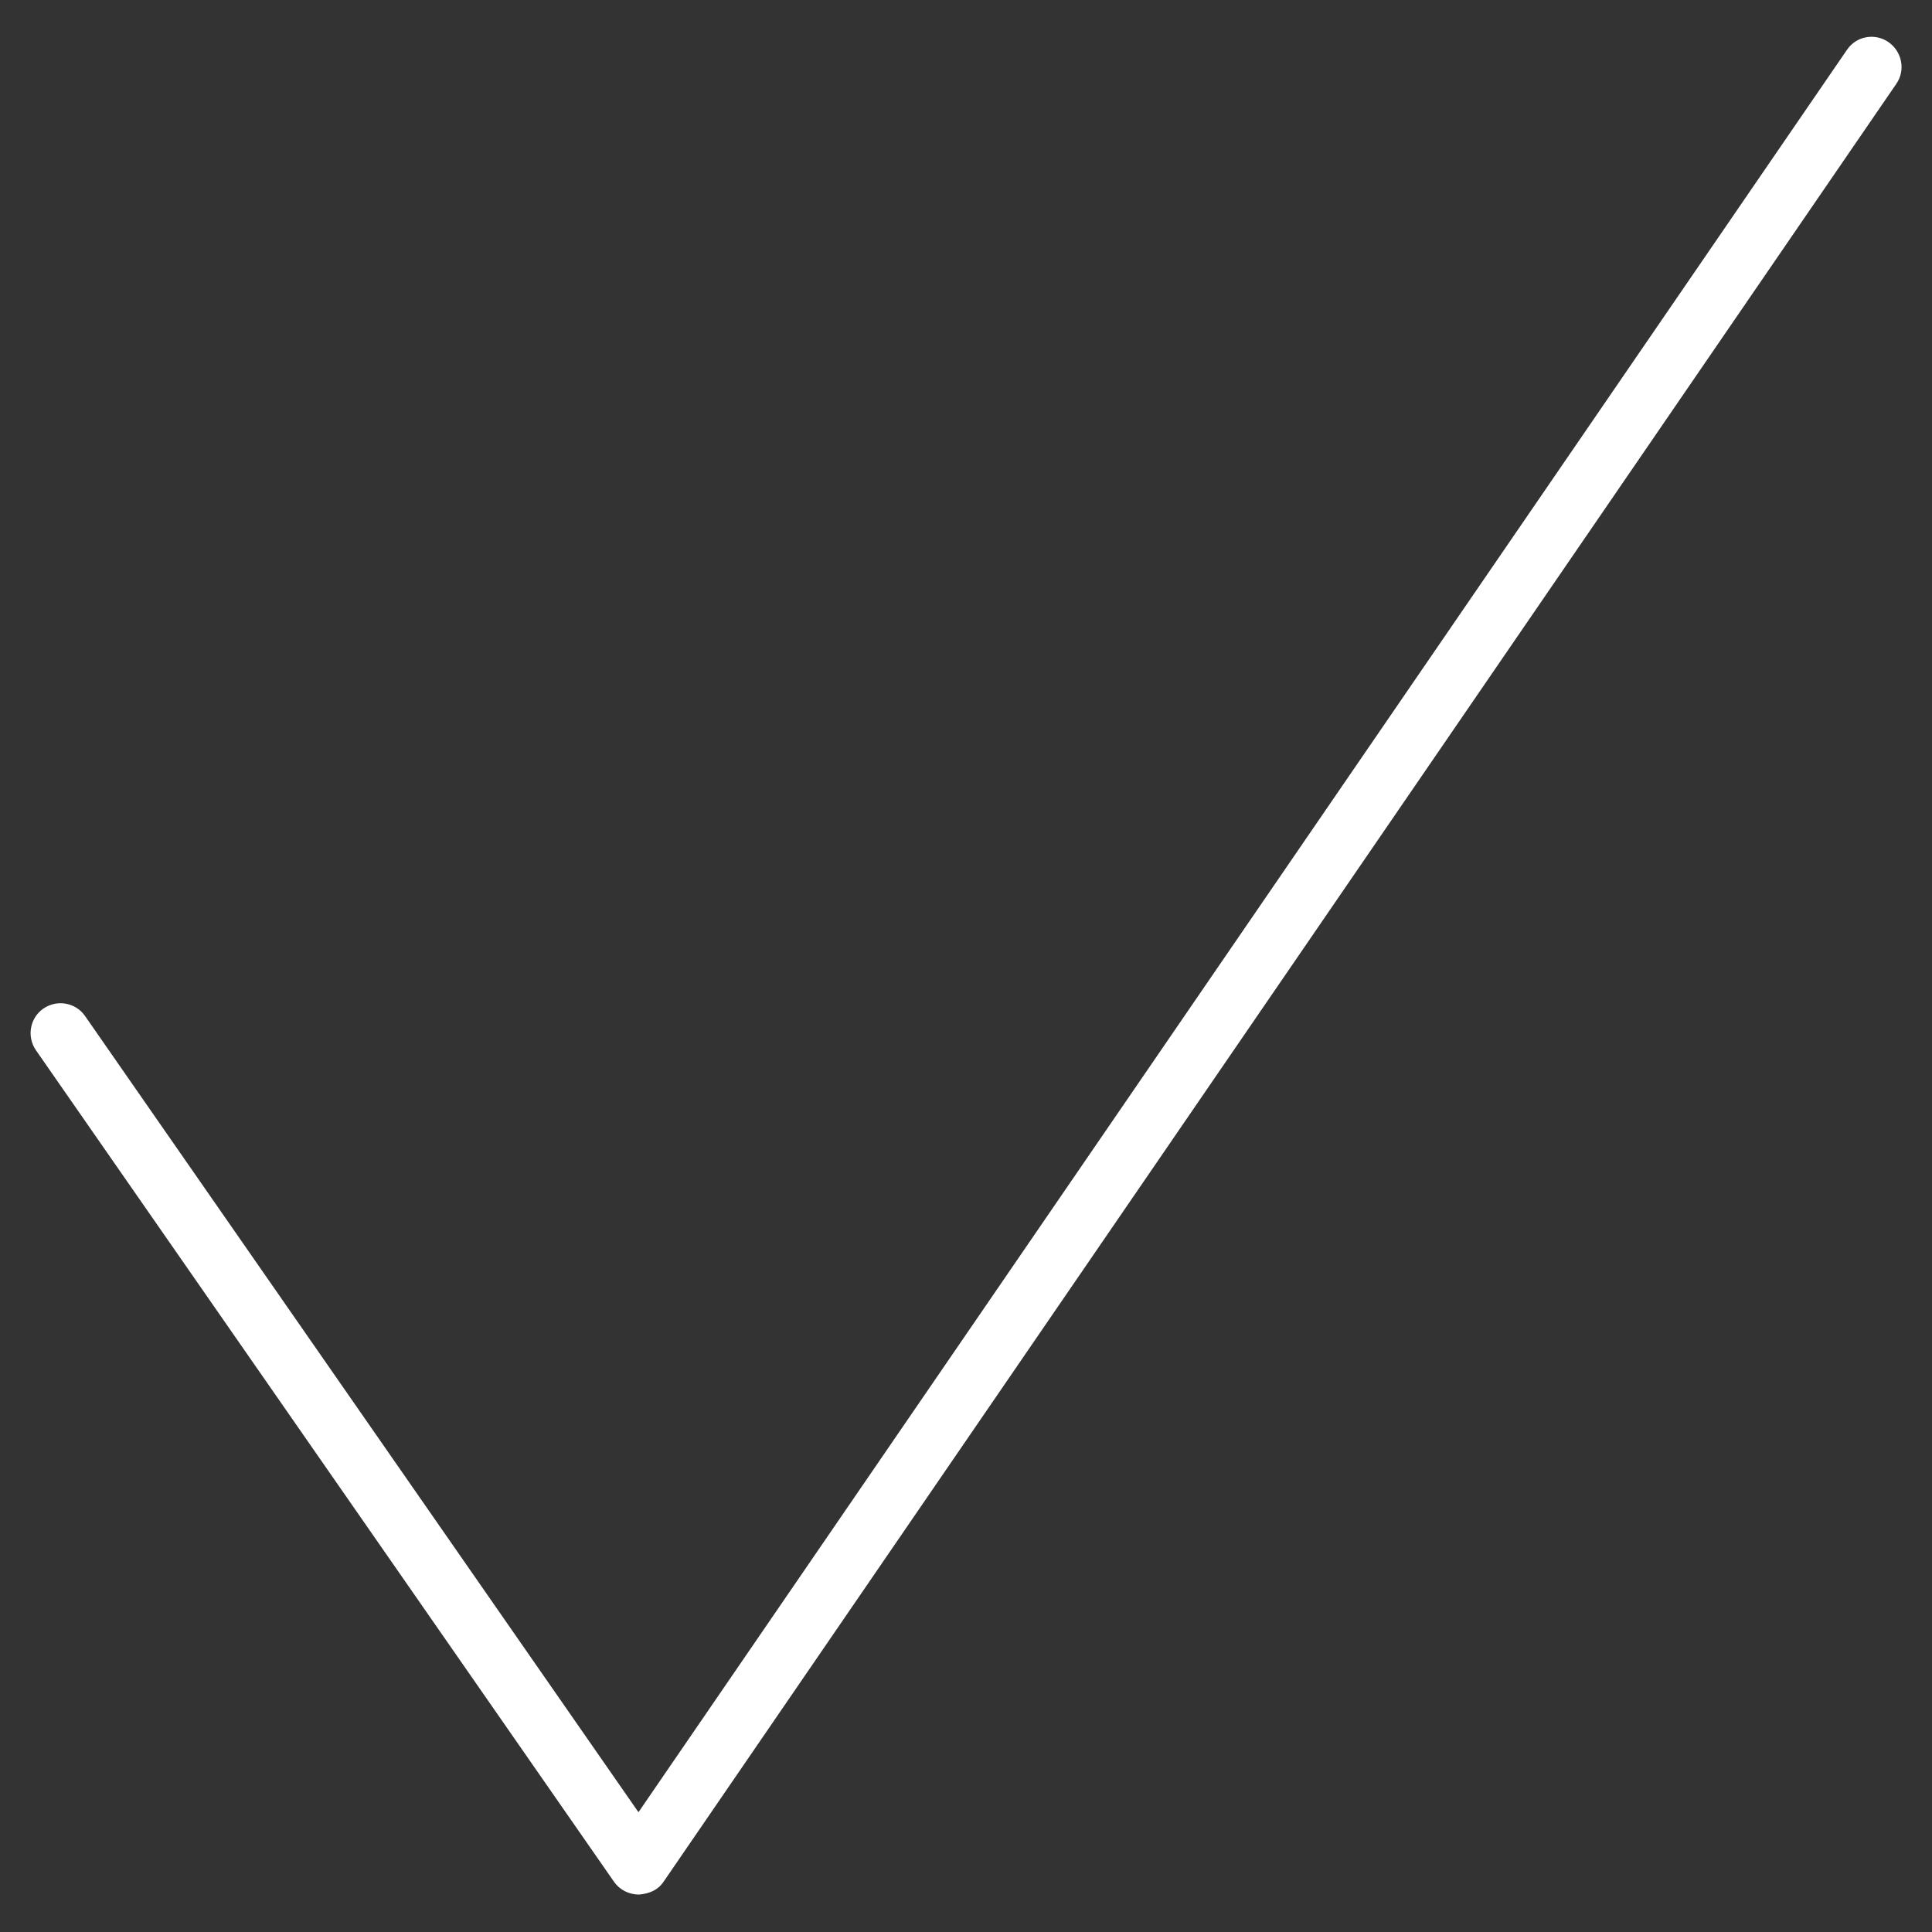 <!-- Generated by IcoMoon.io -->
<svg version="1.1" xmlns="http://www.w3.org/2000/svg" width="32" height="32" viewBox="0 0 32 32">
<rect x="0" y="0" width="32" height="32" fill="#333333" stroke="none"/>
<title>done</title>
<path fill="#fff" d="M31.279 0.697c-0.225-0.155-0.535-0.101-0.69 0.132l-20.014 29.187-9.166-13.187c-0.155-0.225-0.465-0.279-0.69-0.124s-0.279 0.465-0.124 0.69l9.577 13.776c0.093 0.132 0.248 0.209 0.411 0.209 0.178-0.015 0.318-0.077 0.411-0.217l20.416-29.776c0.155-0.225 0.093-0.535-0.132-0.69z"></path>
</svg>
